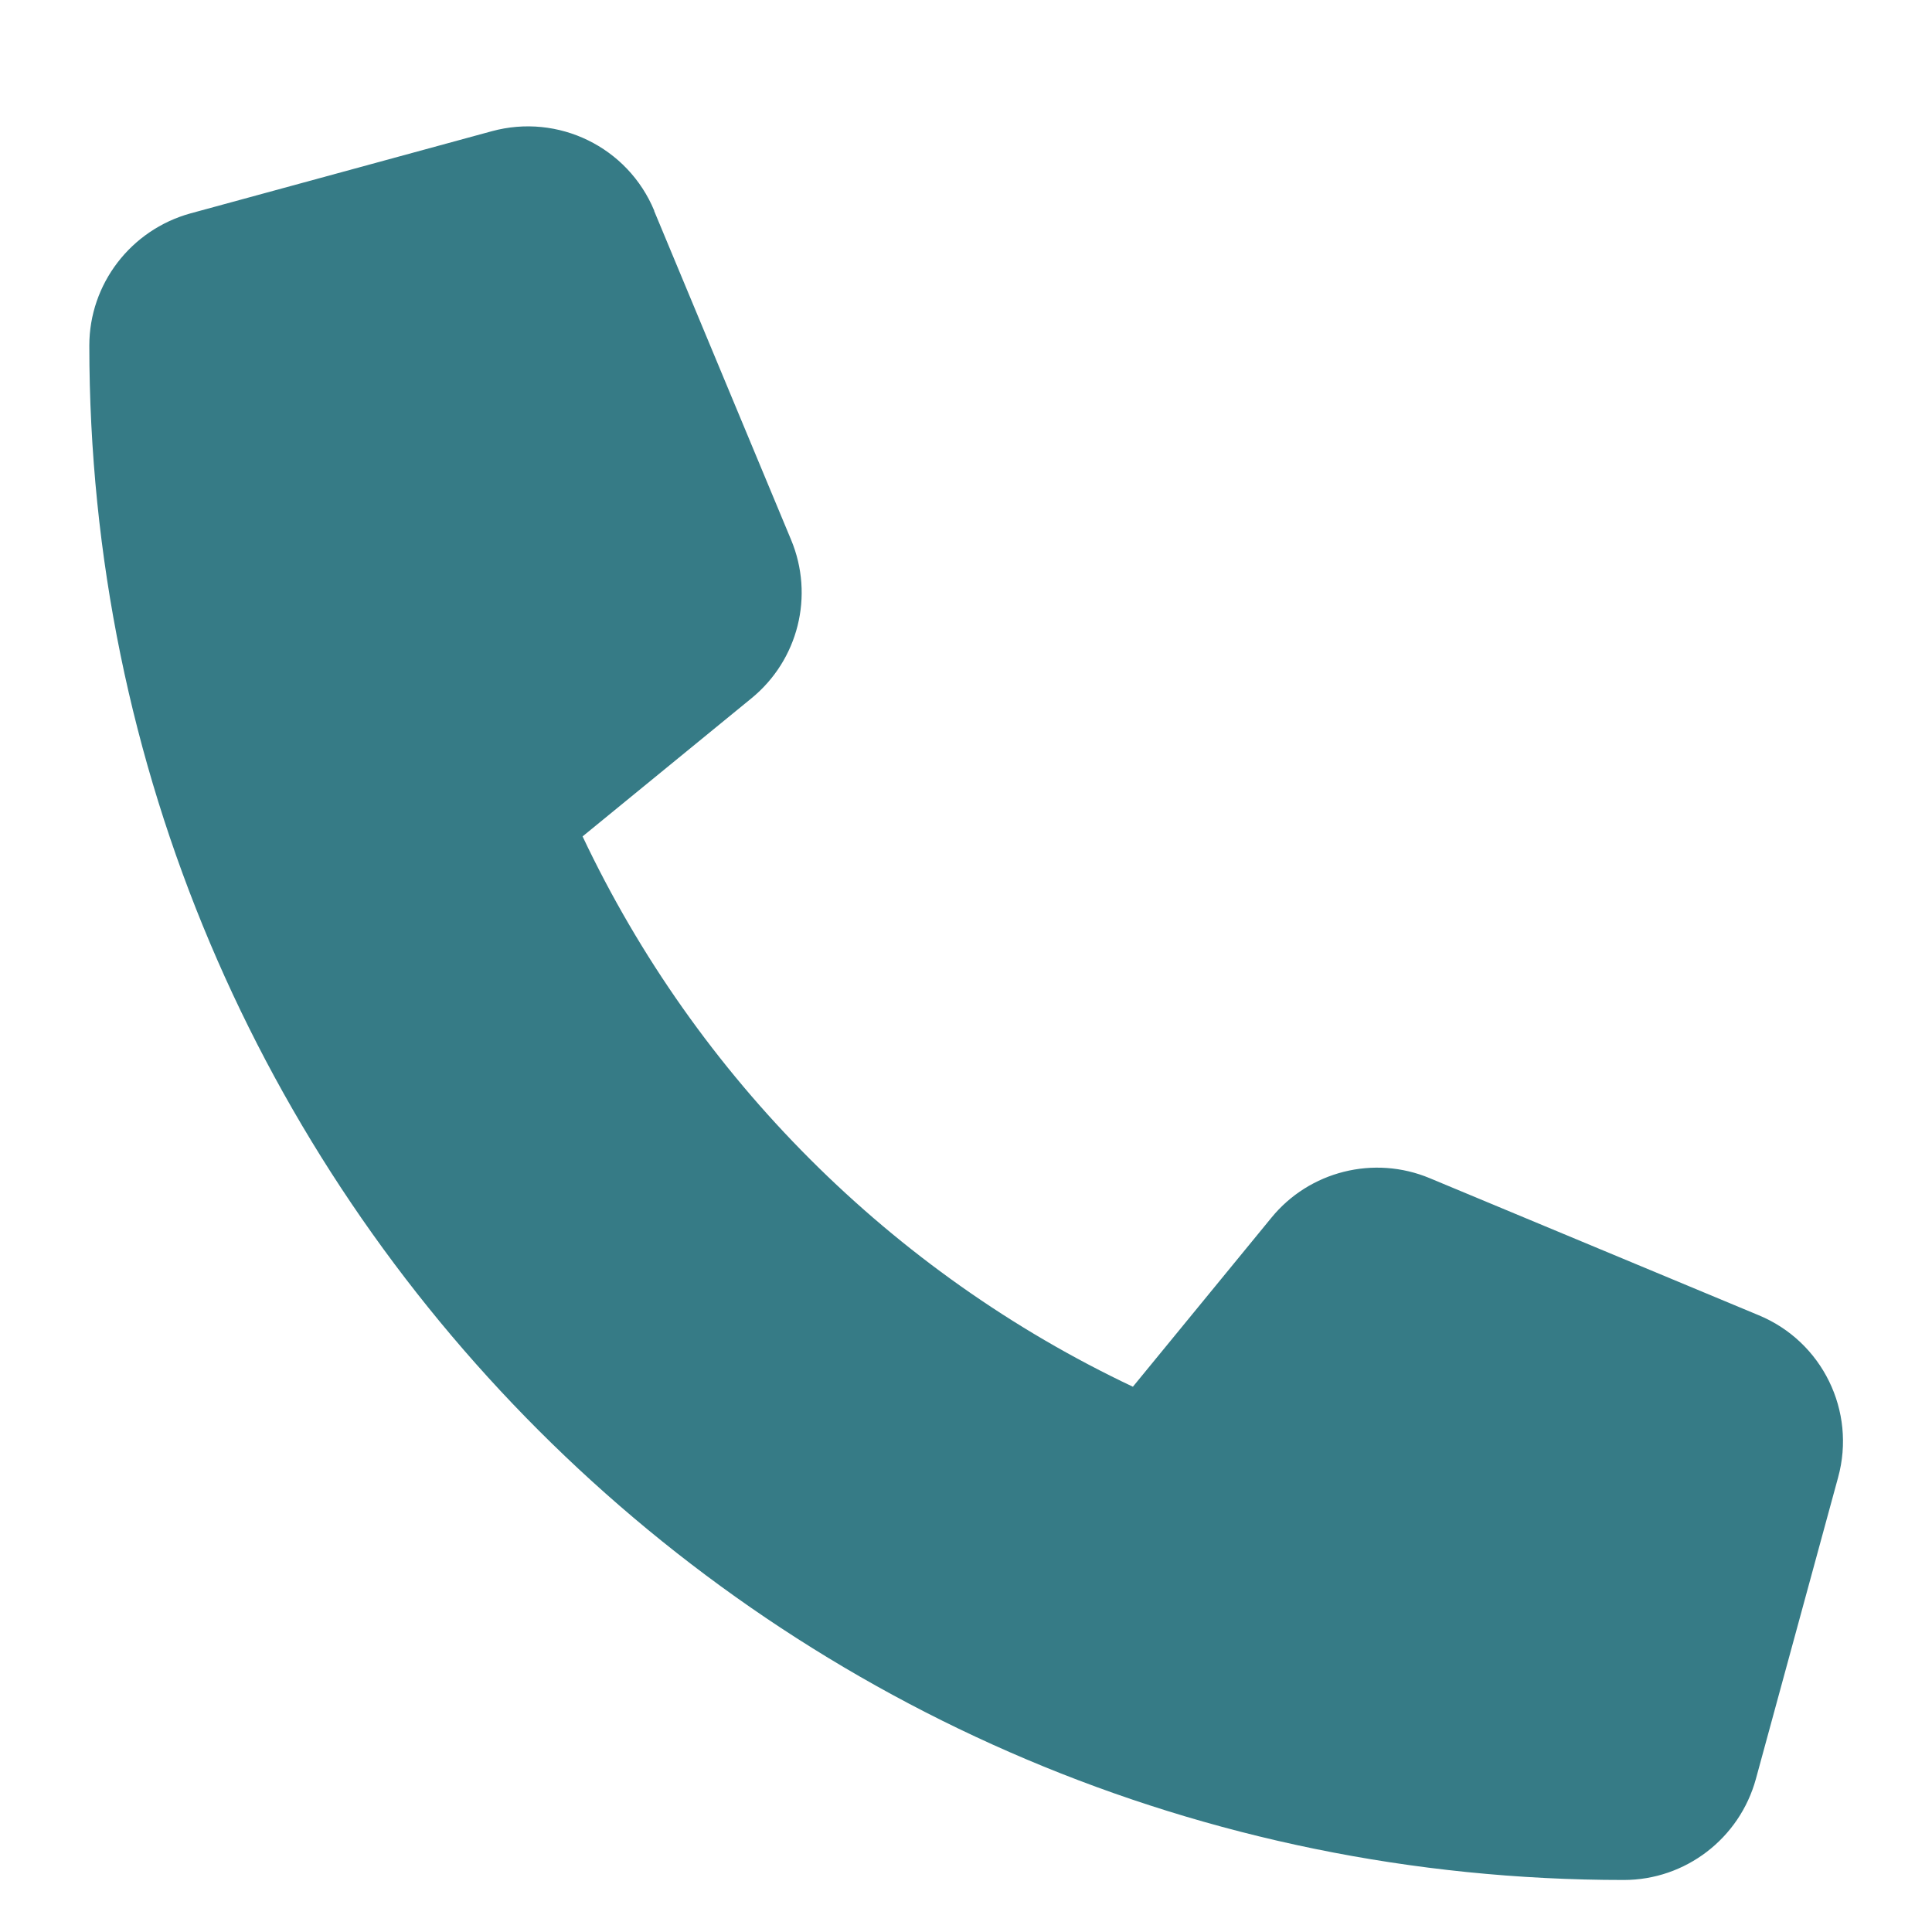 <svg width="13" height="13" viewBox="0 0 13 13" fill="none" xmlns="http://www.w3.org/2000/svg">
<path d="M4.402 1.417C4.224 0.989 3.756 0.761 3.309 0.883L1.281 1.436C0.88 1.547 0.601 1.911 0.601 2.325C0.601 8.027 5.224 12.65 10.926 12.65C11.341 12.65 11.705 12.371 11.815 11.97L12.368 9.942C12.491 9.495 12.262 9.027 11.834 8.85L9.621 7.928C9.246 7.771 8.81 7.88 8.554 8.195L7.623 9.331C6.001 8.564 4.687 7.25 3.92 5.628L5.056 4.699C5.372 4.441 5.48 4.008 5.323 3.632L4.402 1.42V1.417Z" fill="#367B86"/>
</svg>
